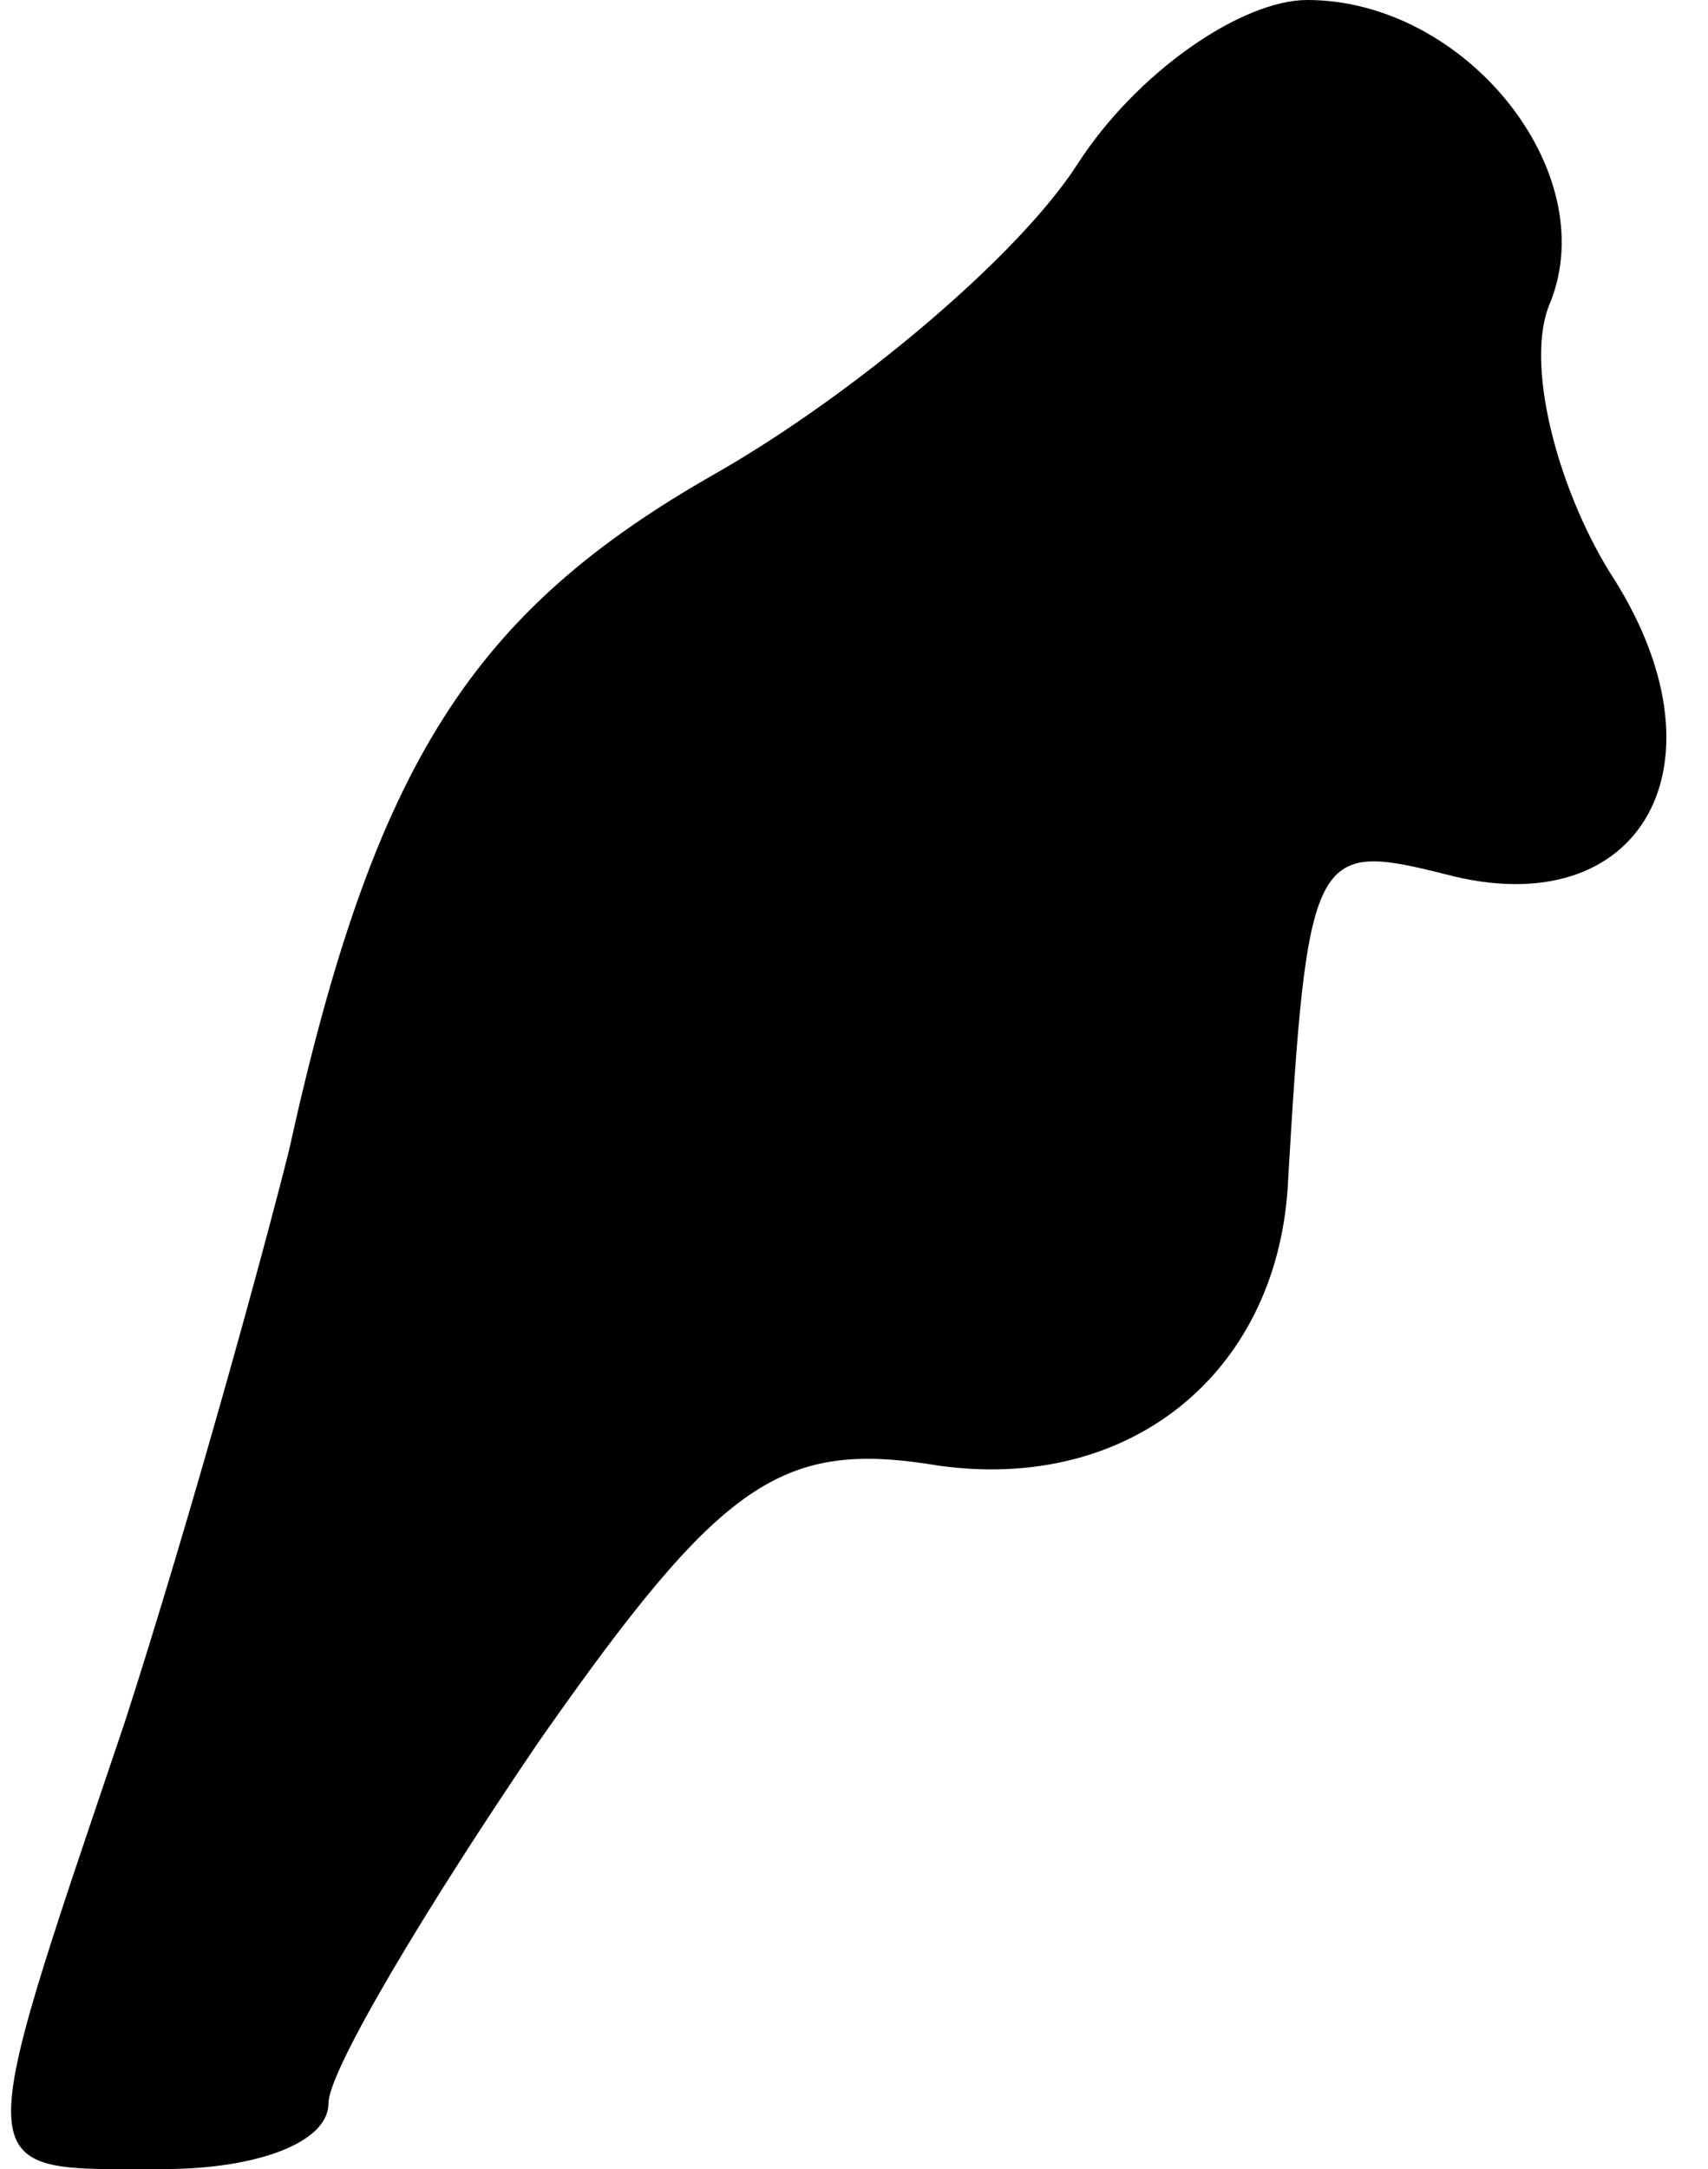 <?xml version="1.0" standalone="no"?>
<!DOCTYPE svg PUBLIC "-//W3C//DTD SVG 20010904//EN"
 "http://www.w3.org/TR/2001/REC-SVG-20010904/DTD/svg10.dtd">
<svg version="1.0" xmlns="http://www.w3.org/2000/svg"
 width="26pt" height="33pt" viewBox="0 0 26 33"
 preserveAspectRatio="xMidYMid meet">
<g transform="translate(0,33) scale(0.1,-0.1)"
fill="#000000" stroke="none">
<path fill="#000000" stroke="none" d="M164 305 c-9 -14 -34 -35 -55 -47 -37
-21 -52 -44 -65 -103 -4 -16 -15 -56 -25 -87 -24 -71 -24 -68 6 -68 14 0 25 4
25 10 0 5 15 30 32 55 28 40 37 46 61 42 29 -4 51 14 53 42 3 52 4 53 24 48
30 -8 44 17 25 46 -8 13 -13 32 -9 41 8 20 -13 46 -37 46 -10 0 -26 -11 -35
-25z"/>
</g>
</svg>
